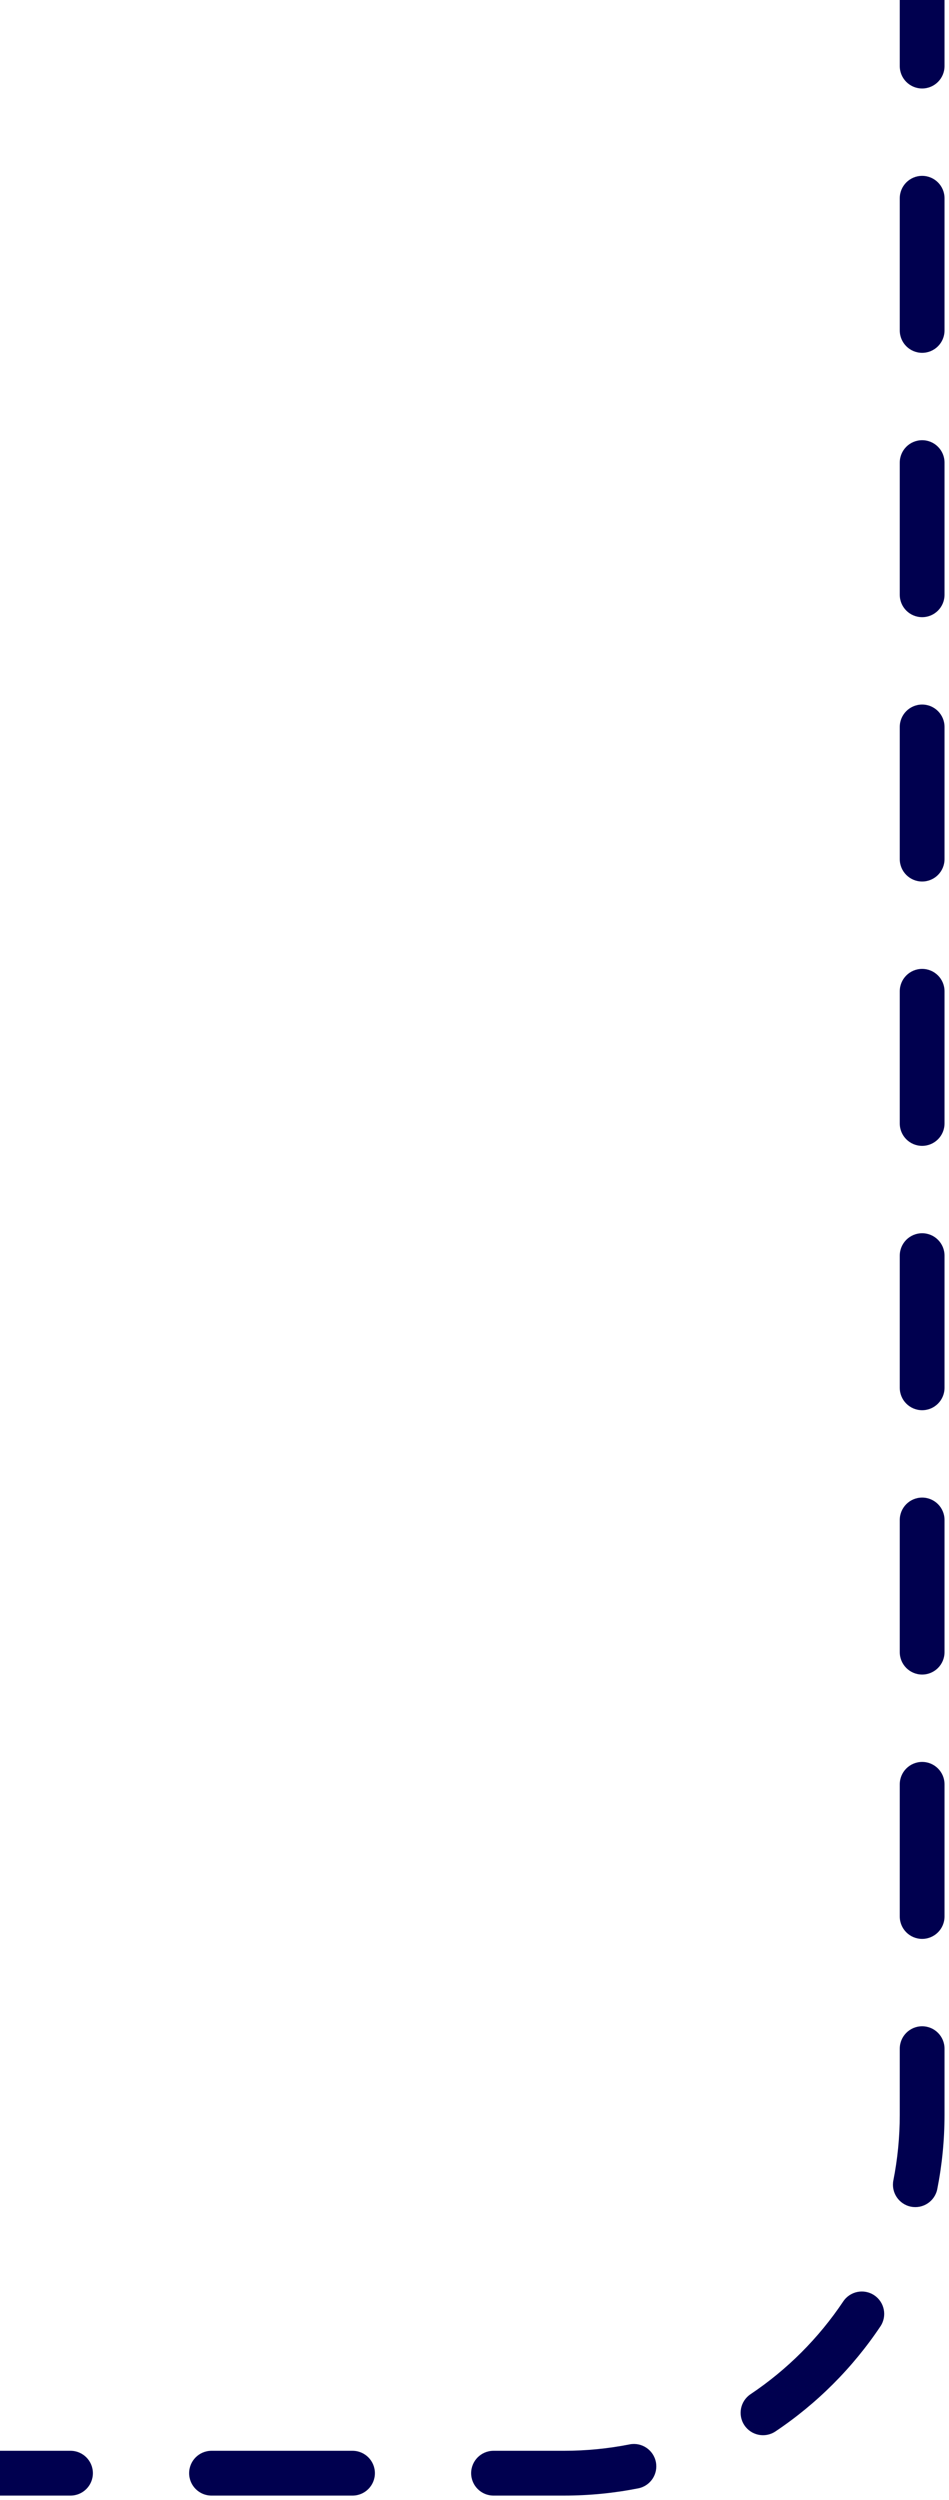 <svg width="106" height="279" viewBox="0 0 106 279" fill="none" xmlns="http://www.w3.org/2000/svg">
<path d="M103 236L100.5 236L103 236ZM7.875 278.5C9.256 278.5 10.375 277.381 10.375 276C10.375 274.619 9.256 273.5 7.875 273.5L7.875 278.5ZM23.625 273.5C22.244 273.5 21.125 274.619 21.125 276C21.125 277.381 22.244 278.5 23.625 278.5L23.625 273.5ZM39.375 278.5C40.756 278.5 41.875 277.381 41.875 276C41.875 274.619 40.756 273.5 39.375 273.5L39.375 278.5ZM55.125 273.5C53.744 273.5 52.625 274.619 52.625 276C52.625 277.381 53.744 278.5 55.125 278.5L55.125 273.5ZM71.292 277.691C72.646 277.423 73.527 276.108 73.259 274.753C72.991 273.399 71.676 272.518 70.321 272.786L71.292 277.691ZM83.834 267.185C82.686 267.953 82.379 269.506 83.147 270.653C83.915 271.801 85.468 272.108 86.615 271.34L83.834 267.185ZM98.34 259.615C99.108 258.468 98.801 256.915 97.653 256.147C96.506 255.379 94.953 255.686 94.185 256.834L98.34 259.615ZM99.786 243.321C99.518 244.676 100.399 245.991 101.753 246.259C103.108 246.527 104.423 245.646 104.691 244.292L99.786 243.321ZM105.5 228.625C105.5 227.244 104.381 226.125 103 226.125C101.619 226.125 100.5 227.244 100.5 228.625L105.5 228.625ZM100.5 213.875C100.5 215.256 101.619 216.375 103 216.375C104.381 216.375 105.5 215.256 105.5 213.875L100.5 213.875ZM105.5 199.125C105.5 197.744 104.381 196.625 103 196.625C101.619 196.625 100.5 197.744 100.5 199.125L105.5 199.125ZM100.5 184.375C100.5 185.756 101.619 186.875 103 186.875C104.381 186.875 105.5 185.756 105.5 184.375L100.5 184.375ZM105.5 169.625C105.5 168.244 104.381 167.125 103 167.125C101.619 167.125 100.5 168.244 100.5 169.625L105.5 169.625ZM100.5 154.875C100.5 156.256 101.619 157.375 103 157.375C104.381 157.375 105.5 156.256 105.5 154.875L100.5 154.875ZM105.5 140.125C105.5 138.744 104.381 137.625 103 137.625C101.619 137.625 100.5 138.744 100.5 140.125L105.5 140.125ZM100.5 125.375C100.5 126.756 101.619 127.875 103 127.875C104.381 127.875 105.5 126.756 105.5 125.375L100.5 125.375ZM105.5 110.625C105.5 109.244 104.381 108.125 103 108.125C101.619 108.125 100.5 109.244 100.5 110.625L105.5 110.625ZM100.5 95.875C100.5 97.256 101.619 98.375 103 98.375C104.381 98.375 105.5 97.256 105.5 95.875L100.5 95.875ZM105.5 81.125C105.5 79.744 104.381 78.625 103 78.625C101.619 78.625 100.5 79.744 100.5 81.125L105.5 81.125ZM100.5 66.375C100.5 67.756 101.619 68.875 103 68.875C104.381 68.875 105.5 67.756 105.5 66.375L100.5 66.375ZM105.5 51.625C105.5 50.244 104.381 49.125 103 49.125C101.619 49.125 100.5 50.244 100.5 51.625L105.5 51.625ZM100.5 36.875C100.5 38.256 101.619 39.375 103 39.375C104.381 39.375 105.5 38.256 105.5 36.875L100.5 36.875ZM105.5 22.125C105.5 20.744 104.381 19.625 103 19.625C101.619 19.625 100.5 20.744 100.5 22.125L105.5 22.125ZM100.5 7.375C100.5 8.756 101.619 9.875 103 9.875C104.381 9.875 105.5 8.756 105.5 7.375L100.5 7.375ZM1.09278e-07 278.5L7.875 278.5L7.875 273.5L-1.09278e-07 273.5L1.09278e-07 278.5ZM23.625 278.5L39.375 278.5L39.375 273.5L23.625 273.5L23.625 278.5ZM55.125 278.5L63 278.5L63 273.5L55.125 273.5L55.125 278.5ZM63 278.5C65.835 278.5 68.608 278.222 71.292 277.691L70.321 272.786C67.955 273.254 65.508 273.5 63 273.5L63 278.5ZM86.615 271.34C91.249 268.238 95.238 264.249 98.34 259.615L94.185 256.834C91.447 260.924 87.924 264.447 83.834 267.185L86.615 271.34ZM104.691 244.292C105.222 241.608 105.5 238.835 105.5 236L100.5 236C100.5 238.508 100.254 240.955 99.786 243.321L104.691 244.292ZM105.5 236L105.5 228.625L100.5 228.625L100.5 236L105.5 236ZM105.5 213.875L105.5 199.125L100.5 199.125L100.5 213.875L105.5 213.875ZM105.5 184.375L105.5 169.625L100.5 169.625L100.5 184.375L105.5 184.375ZM105.5 154.875L105.5 140.125L100.5 140.125L100.5 154.875L105.5 154.875ZM105.5 125.375L105.5 110.625L100.5 110.625L100.5 125.375L105.5 125.375ZM105.5 95.875L105.5 81.125L100.5 81.125L100.5 95.875L105.5 95.875ZM105.5 66.375L105.5 51.625L100.5 51.625L100.5 66.375L105.5 66.375ZM105.5 36.875L105.5 22.125L100.5 22.125L100.5 36.875L105.5 36.875ZM105.5 7.375L105.5 -4.61155e-06L100.5 -4.393e-06L100.5 7.375L105.5 7.375Z" fill="#00004F"/>
</svg>
